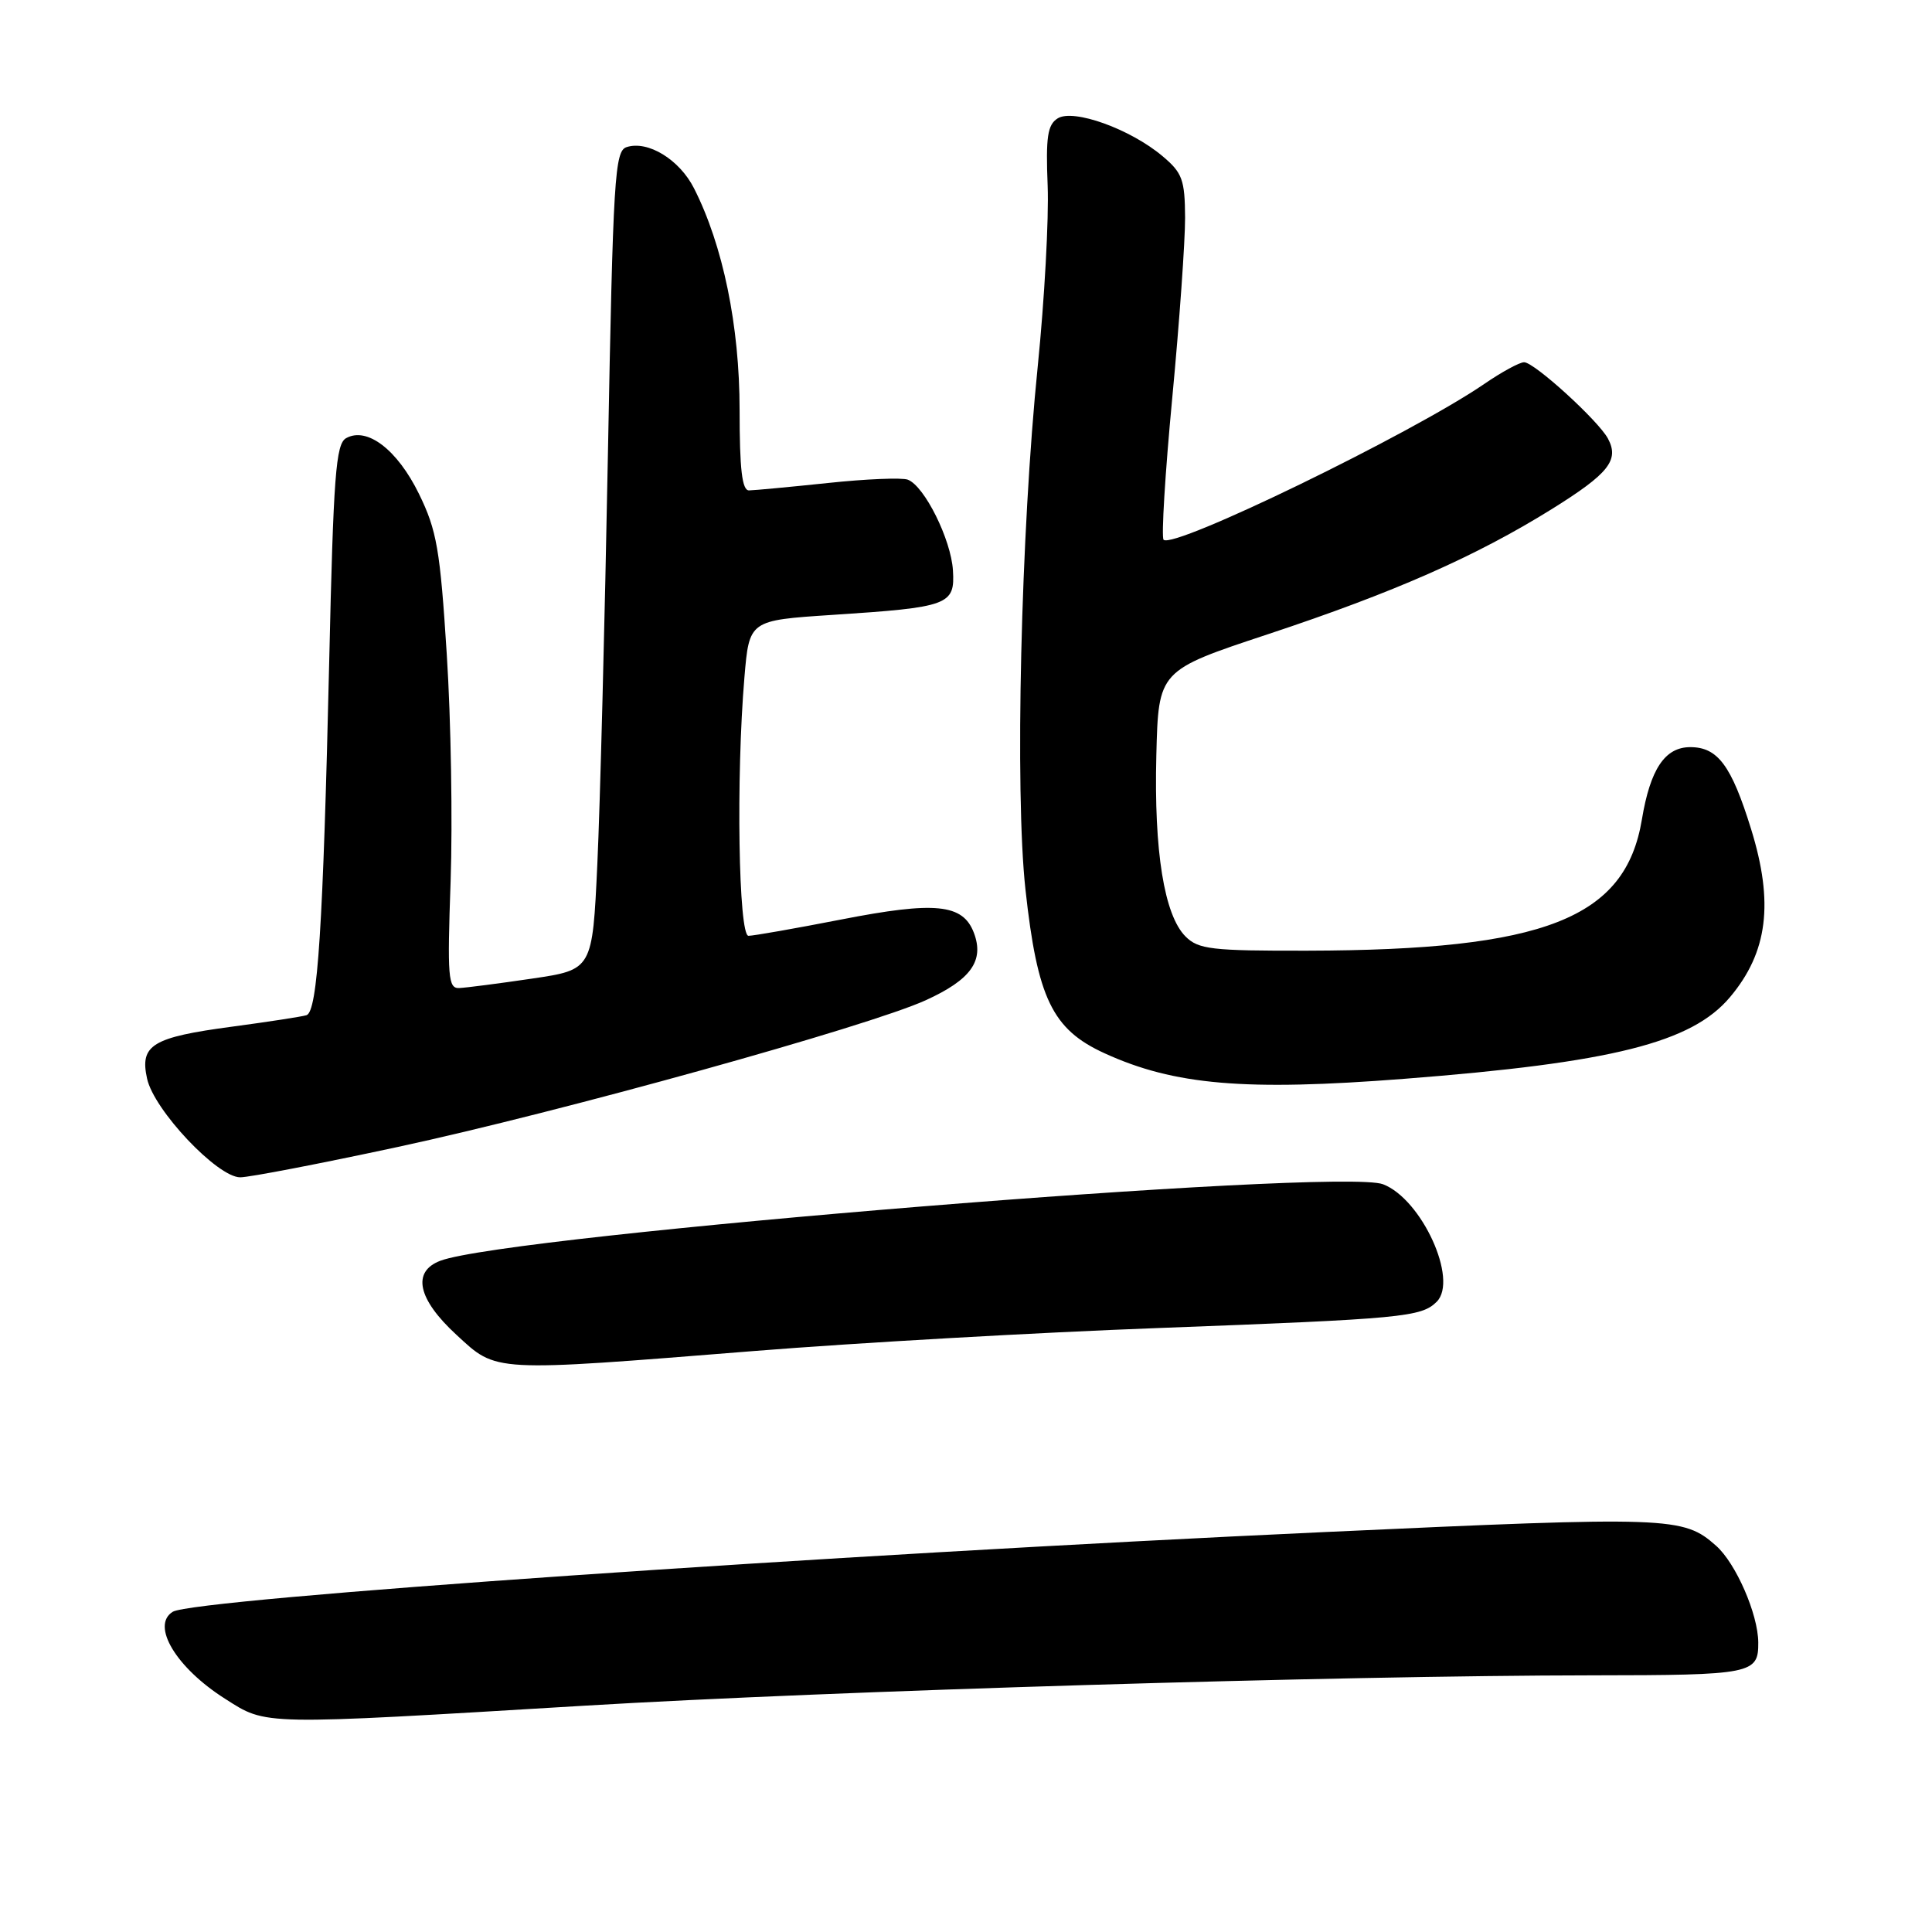 <?xml version="1.0" encoding="UTF-8" standalone="no"?>
<!DOCTYPE svg PUBLIC "-//W3C//DTD SVG 1.1//EN" "http://www.w3.org/Graphics/SVG/1.1/DTD/svg11.dtd" >
<svg xmlns="http://www.w3.org/2000/svg" xmlns:xlink="http://www.w3.org/1999/xlink" version="1.1" viewBox="0 0 256 256">
 <g >
 <path fill="currentColor"
d=" M 77.50 226.01 C 110.21 224.05 177.31 222.02 211.00 221.99 C 232.18 221.97 233.01 221.80 232.98 217.63 C 232.95 213.88 230.02 207.15 227.39 204.82 C 223.04 200.96 221.41 200.90 175.65 203.00 C 109.80 206.02 25.69 211.84 22.89 213.57 C 19.97 215.37 23.34 220.99 29.83 225.10 C 35.39 228.64 34.25 228.61 77.50 226.01 Z  M 100.00 179.01 C 113.47 177.93 137.55 176.56 153.50 175.97 C 185.90 174.75 188.33 174.52 190.37 172.49 C 193.27 169.59 188.39 158.89 183.26 156.92 C 177.49 154.70 67.33 163.64 58.34 167.06 C 54.55 168.50 55.34 172.14 60.48 176.87 C 65.89 181.86 64.96 181.81 100.00 179.01 Z  M 52.70 151.98 C 74.19 147.36 115.06 136.00 122.66 132.54 C 128.66 129.81 130.45 127.30 129.04 123.59 C 127.58 119.77 123.95 119.40 111.46 121.84 C 105.36 123.03 99.83 124.00 99.18 124.00 C 97.86 124.00 97.52 102.95 98.64 89.75 C 99.28 82.20 99.28 82.20 110.25 81.48 C 125.75 80.47 126.55 80.17 126.27 75.58 C 126.02 71.49 122.50 64.40 120.29 63.56 C 119.53 63.27 114.76 63.46 109.70 64.00 C 104.64 64.53 99.94 64.97 99.25 64.98 C 98.33 65.00 98.00 62.21 98.00 54.31 C 98.00 43.19 95.80 32.51 91.96 24.95 C 90.03 21.14 85.86 18.59 83.04 19.49 C 81.45 19.99 81.24 23.37 80.55 60.27 C 80.14 82.40 79.51 106.80 79.15 114.49 C 78.50 128.49 78.50 128.49 70.50 129.67 C 66.10 130.32 61.76 130.88 60.85 130.92 C 59.38 130.99 59.26 129.53 59.71 116.75 C 59.98 108.91 59.76 95.40 59.20 86.71 C 58.32 72.80 57.88 70.28 55.52 65.45 C 52.65 59.58 48.63 56.51 45.86 58.06 C 44.50 58.82 44.18 62.98 43.62 87.72 C 42.81 122.81 42.09 134.05 40.61 134.52 C 40.00 134.71 35.59 135.39 30.81 136.03 C 20.15 137.45 18.50 138.46 19.49 142.93 C 20.40 147.10 28.81 156.00 31.83 156.00 C 33.04 156.00 42.43 154.19 52.70 151.98 Z  M 186.05 142.95 C 213.62 140.81 224.16 138.17 229.24 132.12 C 234.24 126.18 235.06 119.63 232.03 109.86 C 229.42 101.43 227.61 99.00 223.97 99.00 C 220.61 99.00 218.67 101.91 217.56 108.58 C 215.38 121.71 204.69 125.90 173.25 125.97 C 160.53 126.00 158.79 125.79 157.09 124.09 C 154.26 121.26 152.90 112.78 153.22 100.10 C 153.50 88.84 153.50 88.84 168.00 84.04 C 184.75 78.49 195.56 73.72 205.65 67.44 C 213.17 62.75 214.59 60.97 213.06 58.11 C 211.78 55.73 203.30 48.00 201.95 48.00 C 201.35 48.00 198.98 49.29 196.68 50.87 C 187.03 57.48 155.48 72.81 154.18 71.52 C 153.87 71.20 154.38 62.74 155.33 52.72 C 156.28 42.70 157.04 31.95 157.03 28.84 C 157.00 23.81 156.67 22.90 154.04 20.69 C 149.77 17.09 142.21 14.37 140.14 15.69 C 138.80 16.54 138.56 18.16 138.82 24.62 C 138.99 28.95 138.40 39.70 137.51 48.50 C 135.27 70.48 134.46 104.95 135.88 117.88 C 137.46 132.30 139.44 136.40 146.35 139.56 C 155.59 143.79 164.98 144.59 186.05 142.95 Z "/>
</g>
</svg>